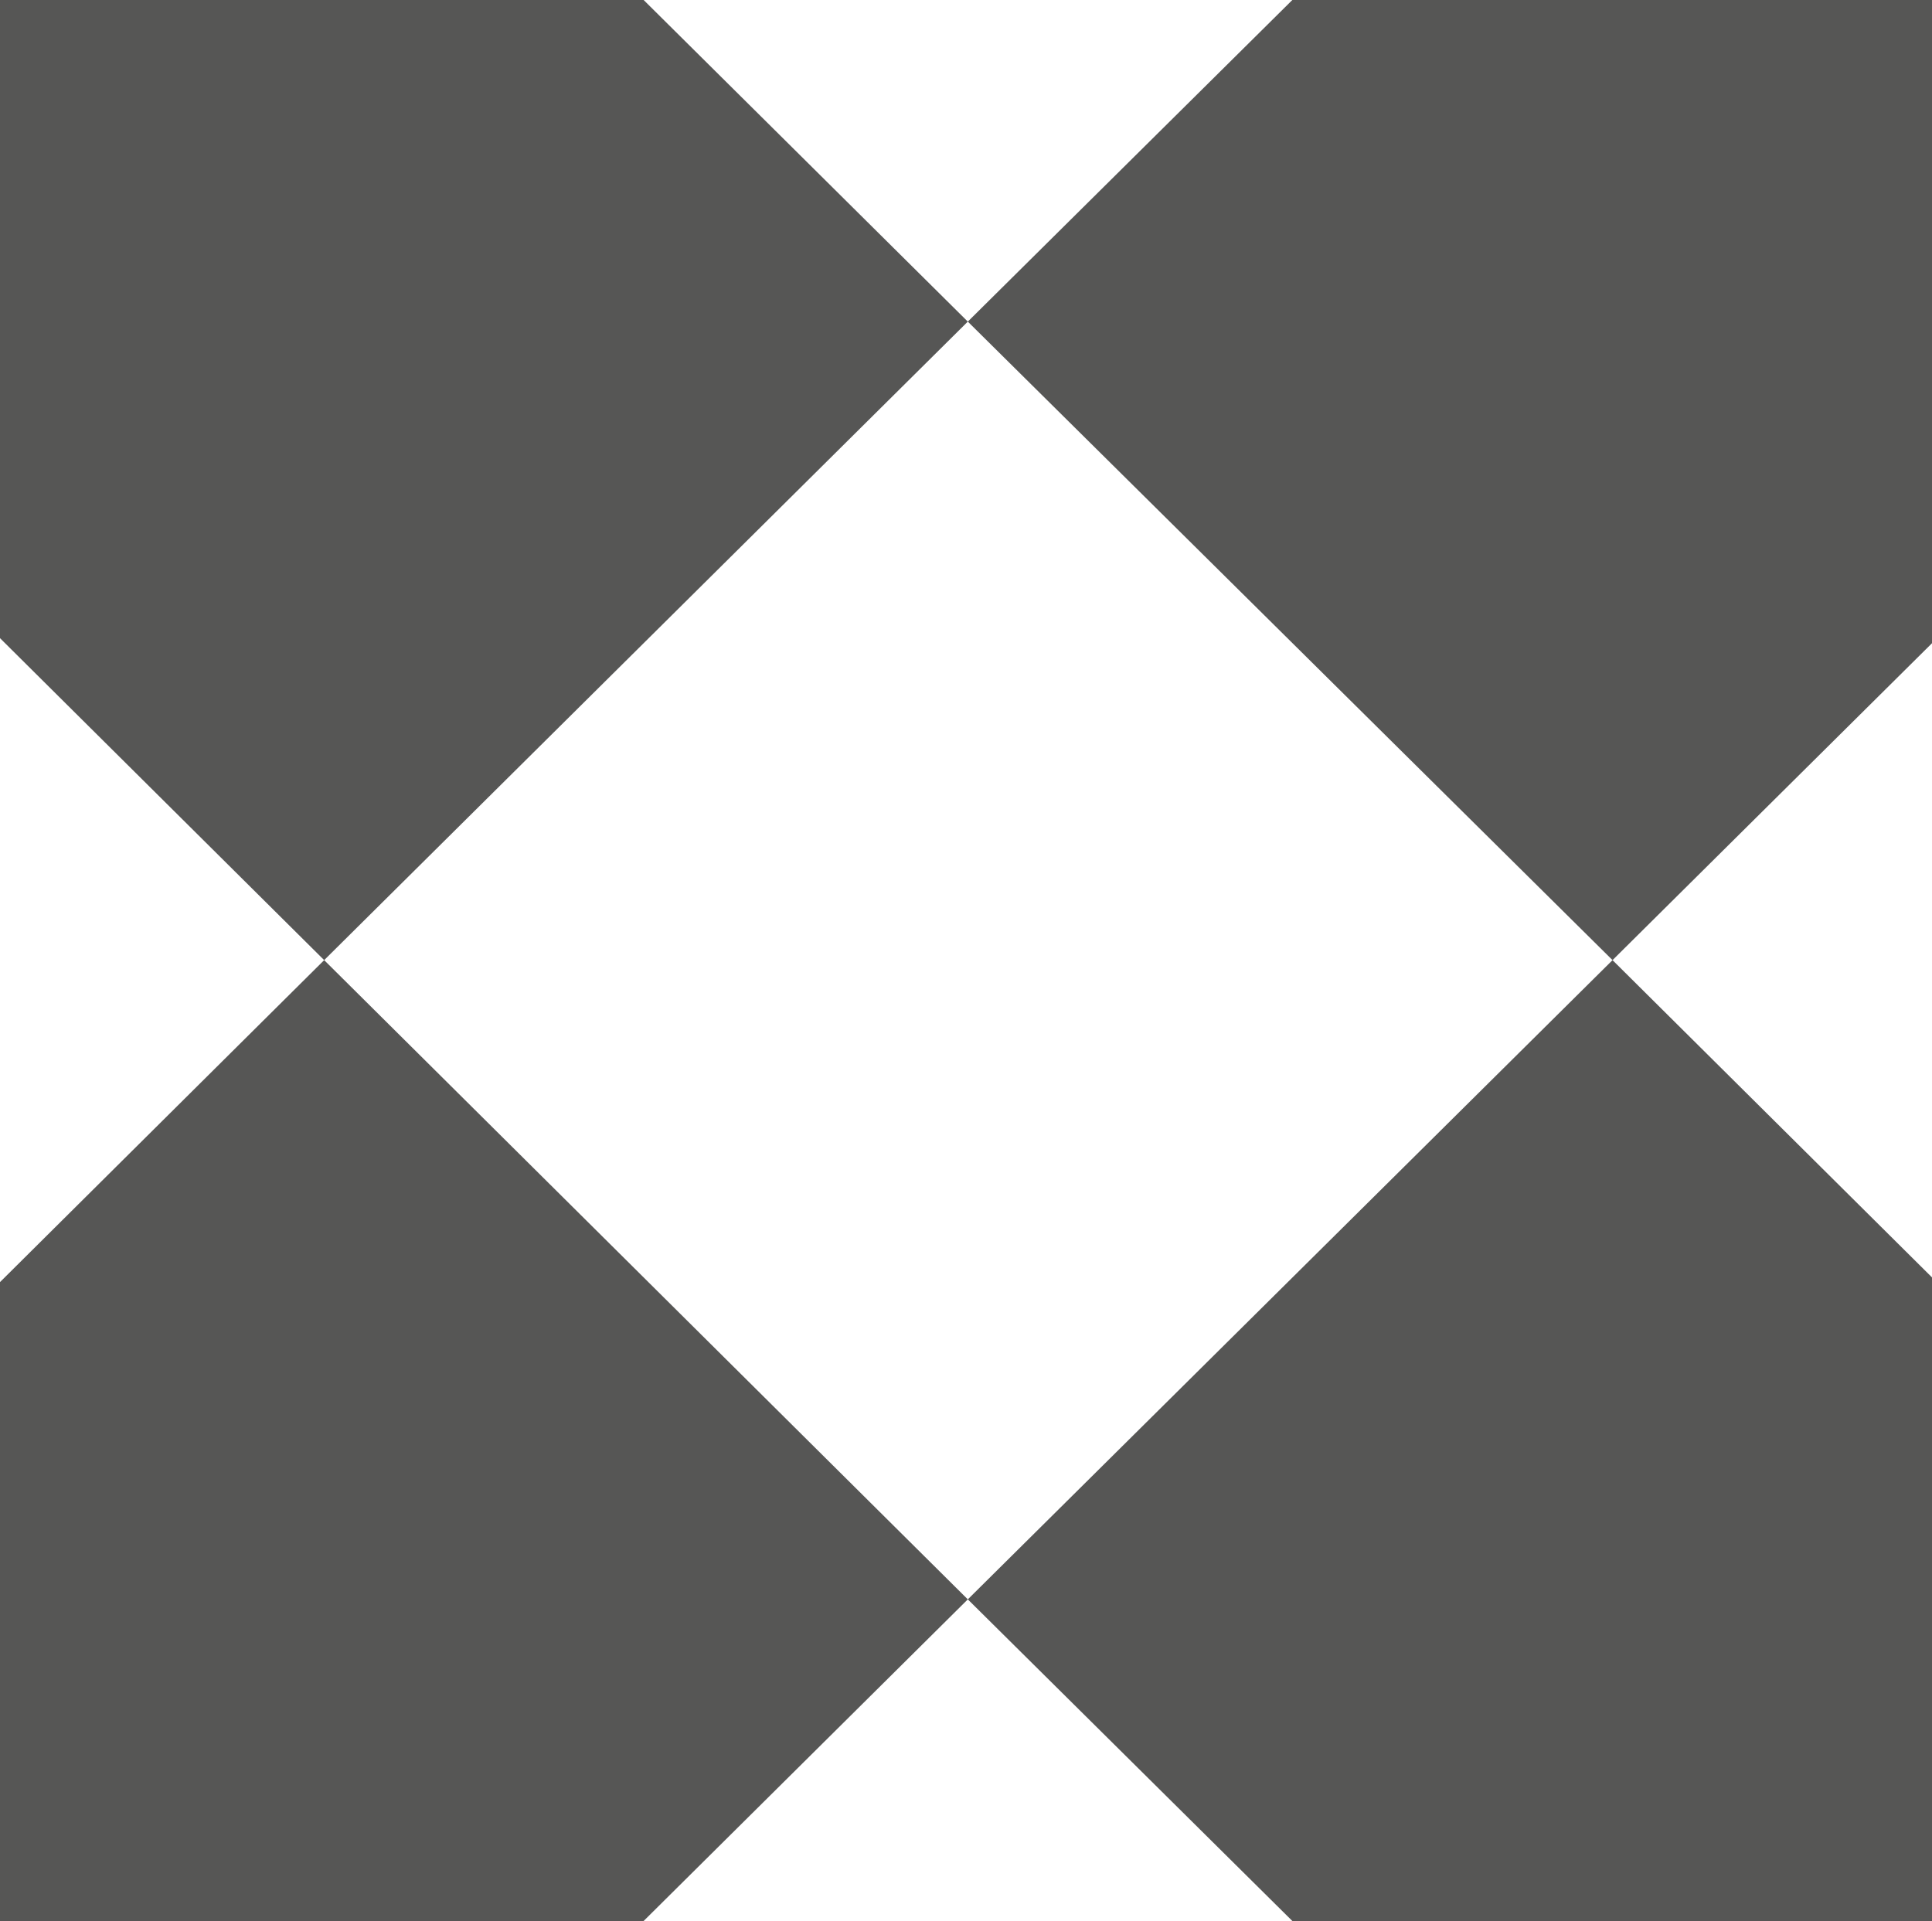 <svg xmlns="http://www.w3.org/2000/svg" viewBox="0 0 53.46 53.16"><defs><style>.cls-1{fill:#565655;}</style></defs><title>logo-sm</title><g id="Слой_2" data-name="Слой 2"><g id="Layer_1" data-name="Layer 1"><polygon class="cls-1" points="0 17.66 8.97 26.57 26.78 8.9 17.81 0 0 0 0 17.66 0 17.66"/><polygon class="cls-1" points="17.81 53.16 26.78 44.26 8.97 26.57 0 35.48 0 53.16 17.81 53.16 17.81 53.16"/><polygon class="cls-1" points="26.78 44.26 35.76 53.16 53.46 53.16 53.46 35.35 44.62 26.57 26.78 44.26 26.78 44.26"/><polygon class="cls-1" points="44.62 26.57 53.46 17.8 53.46 0 35.76 0 26.78 8.9 44.62 26.57 44.62 26.57"/></g></g></svg>